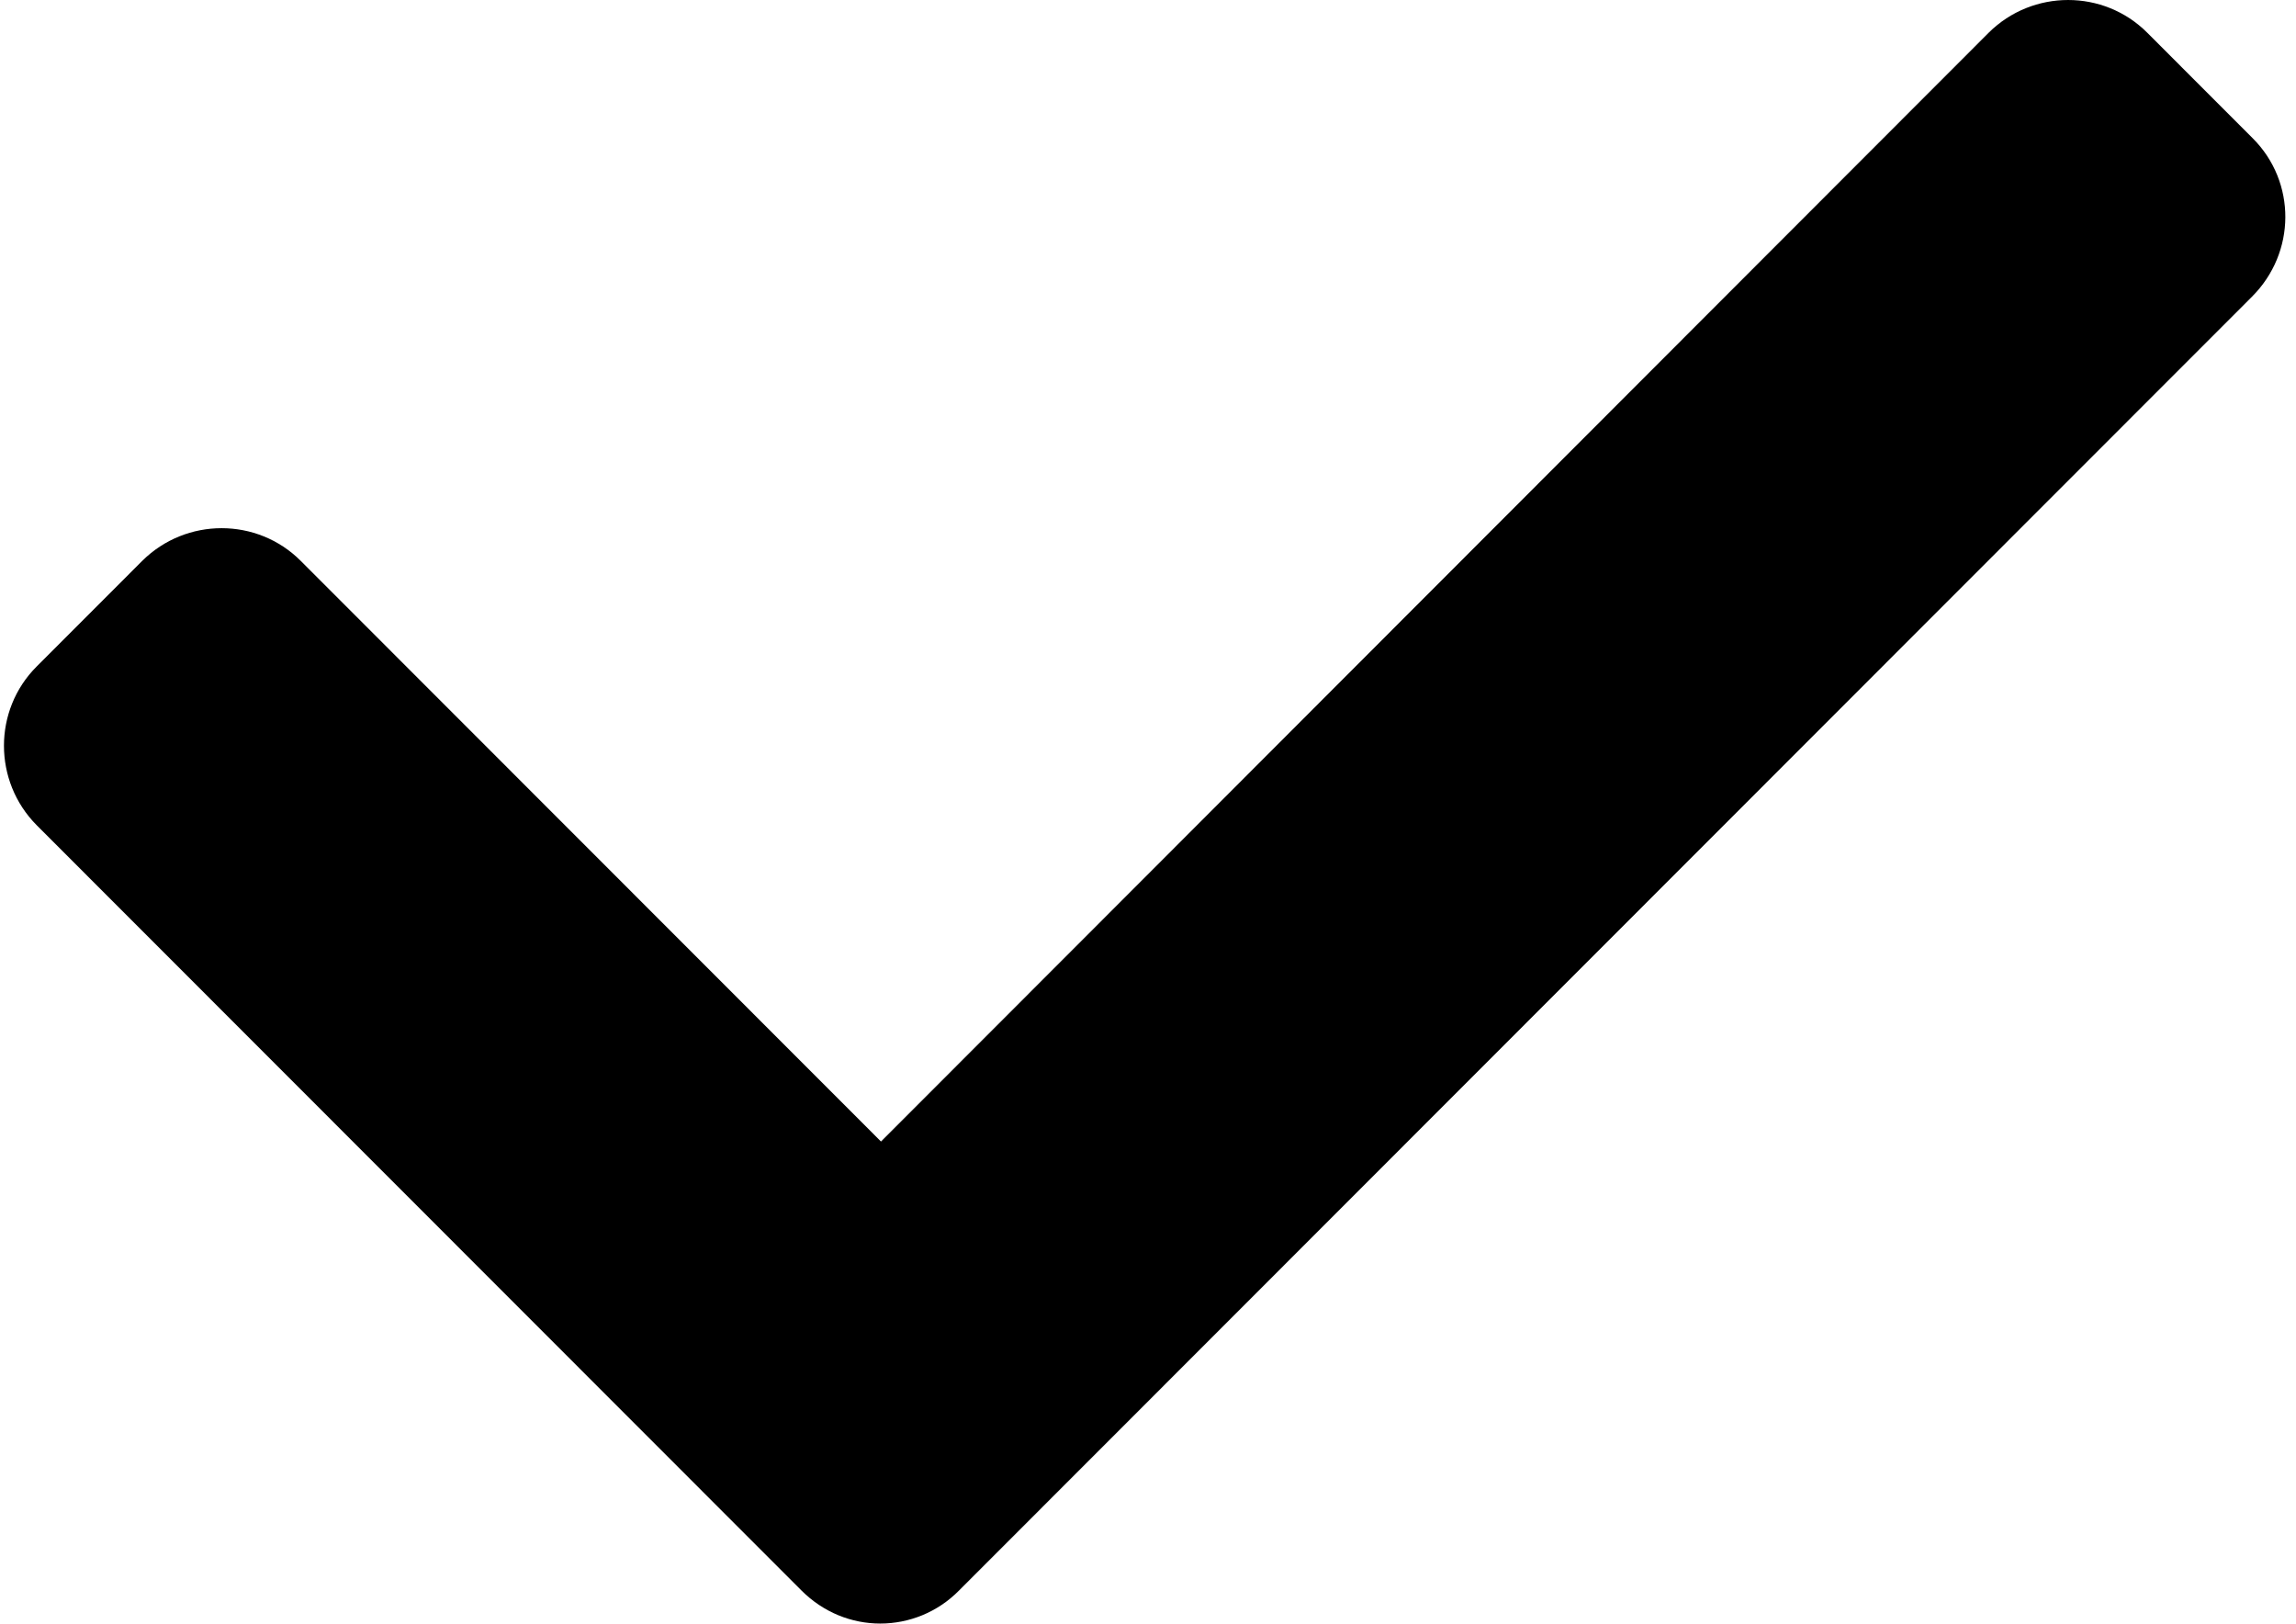 <svg viewBox="0 0 157 111" xmlns="http://www.w3.org/2000/svg">
  <path
    d="M154.048 9.46L146.825 2.233C143.849 -0.744 138.991 -0.744 135.989 2.233L60.242 78.044L20.562 38.344C17.587 35.367 12.728 35.367 9.727 38.344L2.503 45.572C-0.473 48.55 -0.473 53.41 2.503 56.413L54.799 108.735C56.3 110.237 58.232 111 60.191 111C62.15 111 64.108 110.237 65.584 108.735L153.972 20.302C157.024 17.273 157.024 12.438 154.048 9.46Z"
  />
</svg>
